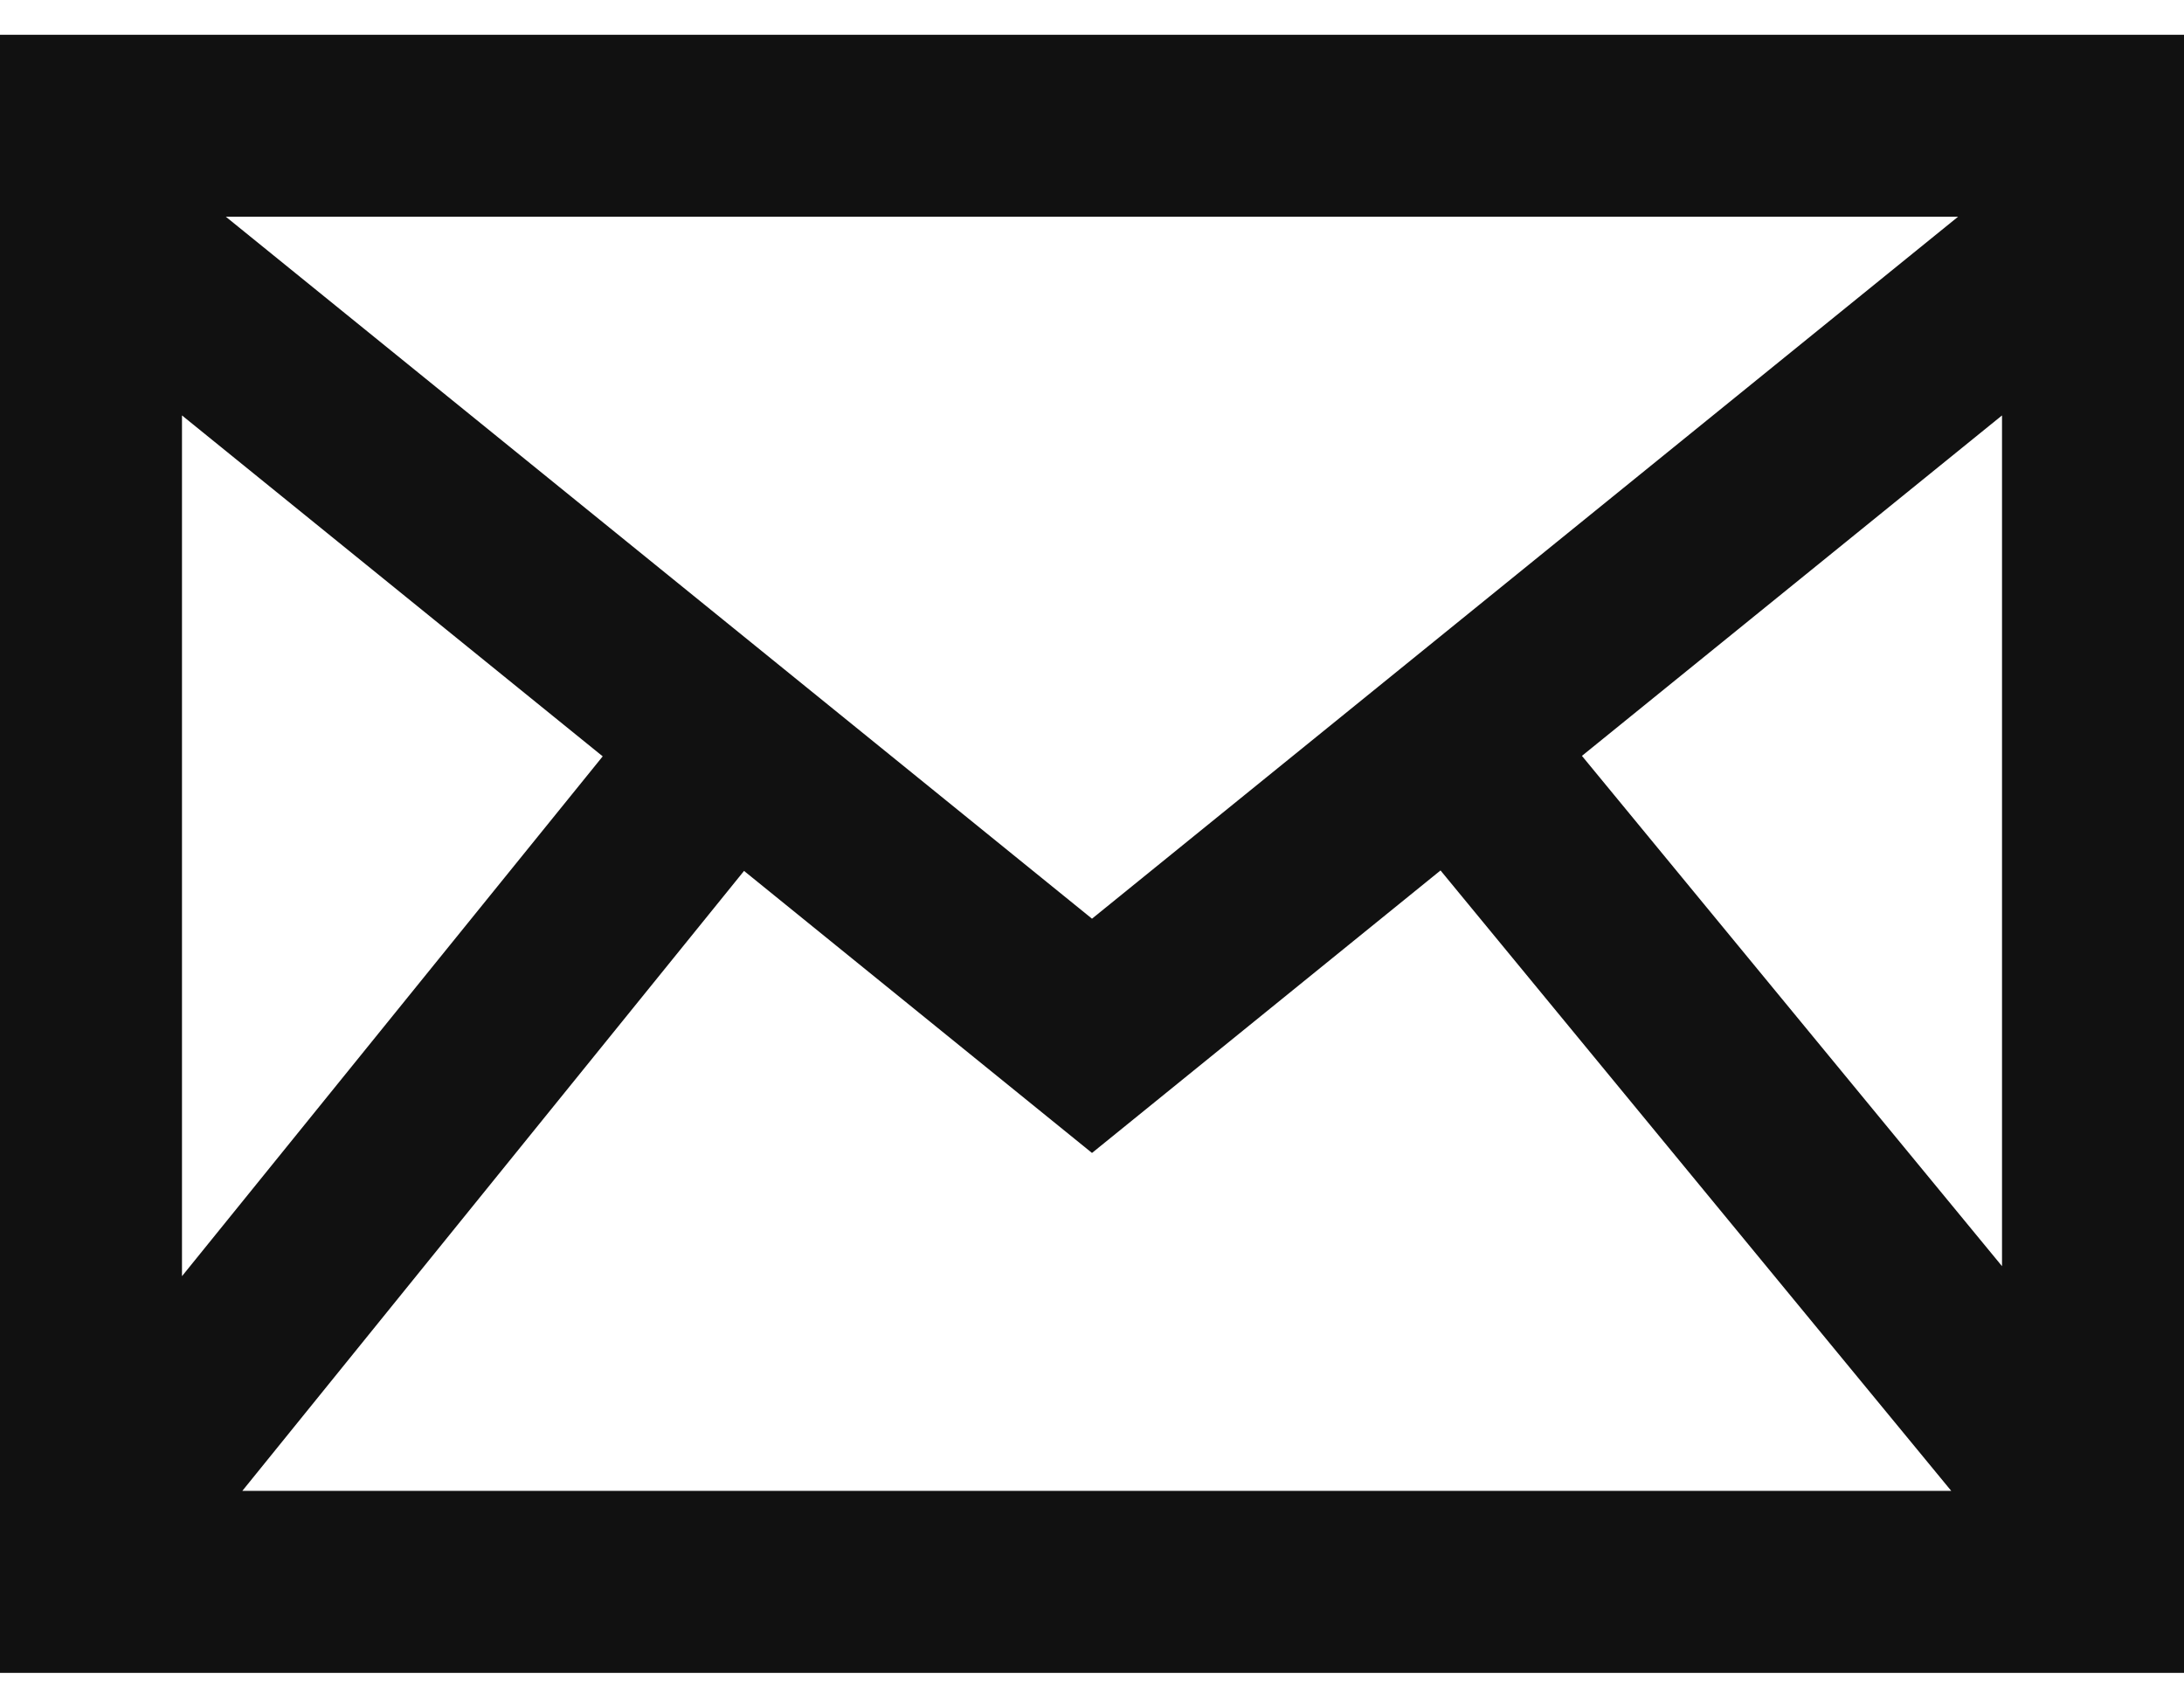 <svg width="55" height="43" viewBox="0 0 55 43" fill="none" xmlns="http://www.w3.org/2000/svg">
<path d="M0 0.875V42.125H55V0.875H0ZM15.178 19.046L4.583 32.136V10.461L15.178 19.046V19.046ZM5.688 5.458H49.31L27.5 23.134L5.688 5.458V5.458ZM18.737 21.931L27.5 29.033L36.277 21.919L49.138 37.542H6.103L18.737 21.931ZM39.838 19.034L50.417 10.461V31.884L39.838 19.034Z" fill="#111111"/>
</svg>
